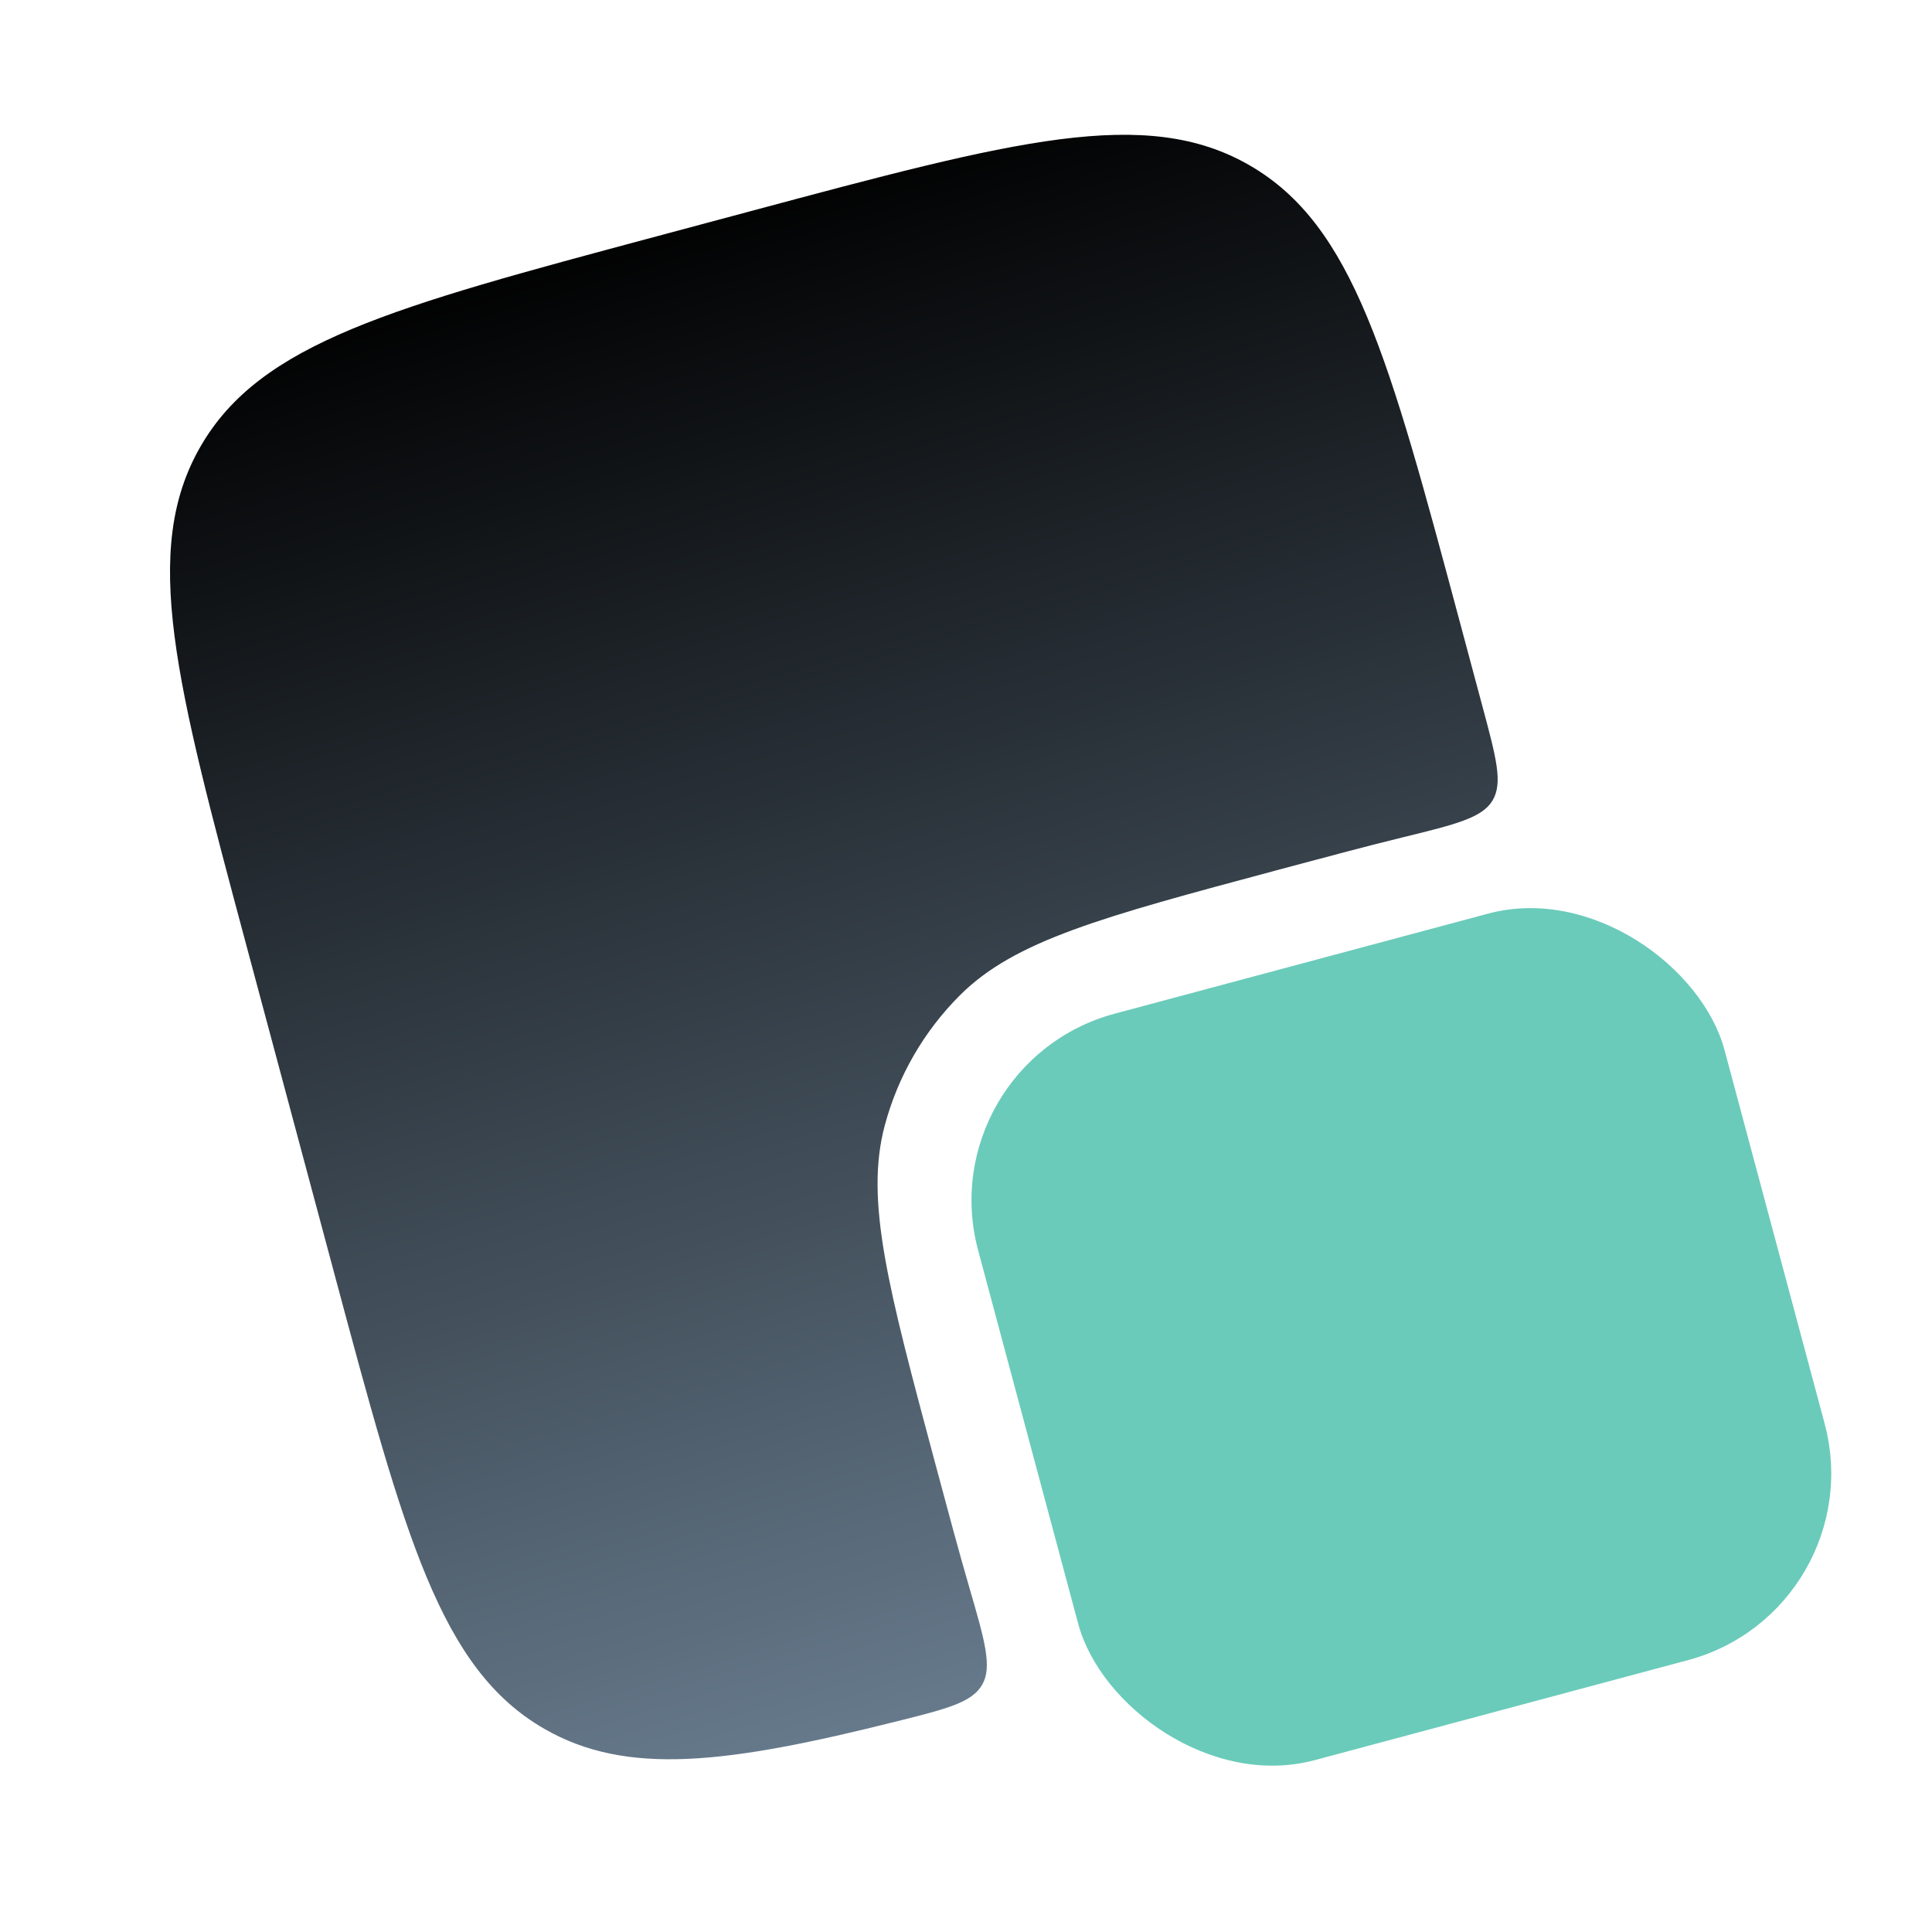 <svg width="132" height="132" viewBox="0 0 132 132" fill="none" xmlns="http://www.w3.org/2000/svg">
<g clip-path="url(#clip0_1476_316)">
<rect x="63.412" y="72.673" width="52.8" height="52.8" rx="13.2" transform="rotate(-15 63.412 72.673)" fill="#6ACBBA"/>
<path fill-rule="evenodd" clip-rule="evenodd" d="M13.703 30.501C9.602 37.603 12.018 46.619 16.849 64.651L22.828 86.964C27.66 104.995 30.075 114.011 37.178 118.112C42.824 121.371 49.678 120.513 61.309 117.598C64.71 116.745 66.41 116.319 67.108 115.101C67.806 113.884 67.28 112.077 66.227 108.463C65.51 106.003 64.751 103.169 63.87 99.881C60.677 87.965 59.08 82.007 60.453 76.882C61.353 73.525 63.12 70.463 65.578 68.006C69.329 64.254 75.288 62.658 87.204 59.465C90.495 58.583 93.331 57.823 95.821 57.214C99.455 56.324 101.272 55.88 101.979 54.685C102.686 53.491 102.23 51.789 101.318 48.385L99.726 42.444C94.894 24.413 92.478 15.397 85.376 11.296C78.273 7.195 69.257 9.611 51.226 14.443L44.851 16.151C26.819 20.982 17.803 23.398 13.703 30.501Z" fill="url(#paint0_linear_1476_316)"/>
</g>
<defs>
<linearGradient id="paint0_linear_1476_316" x1="45.675" y1="13.842" x2="77.455" y2="120.326" gradientUnits="userSpaceOnUse">
<stop/>
<stop offset="1" stop-color="#6D8295"/>
</linearGradient>
<clipPath id="clip0_1476_316">
<rect width="132" height="132" fill="white"/>
</clipPath>
</defs>
</svg>
